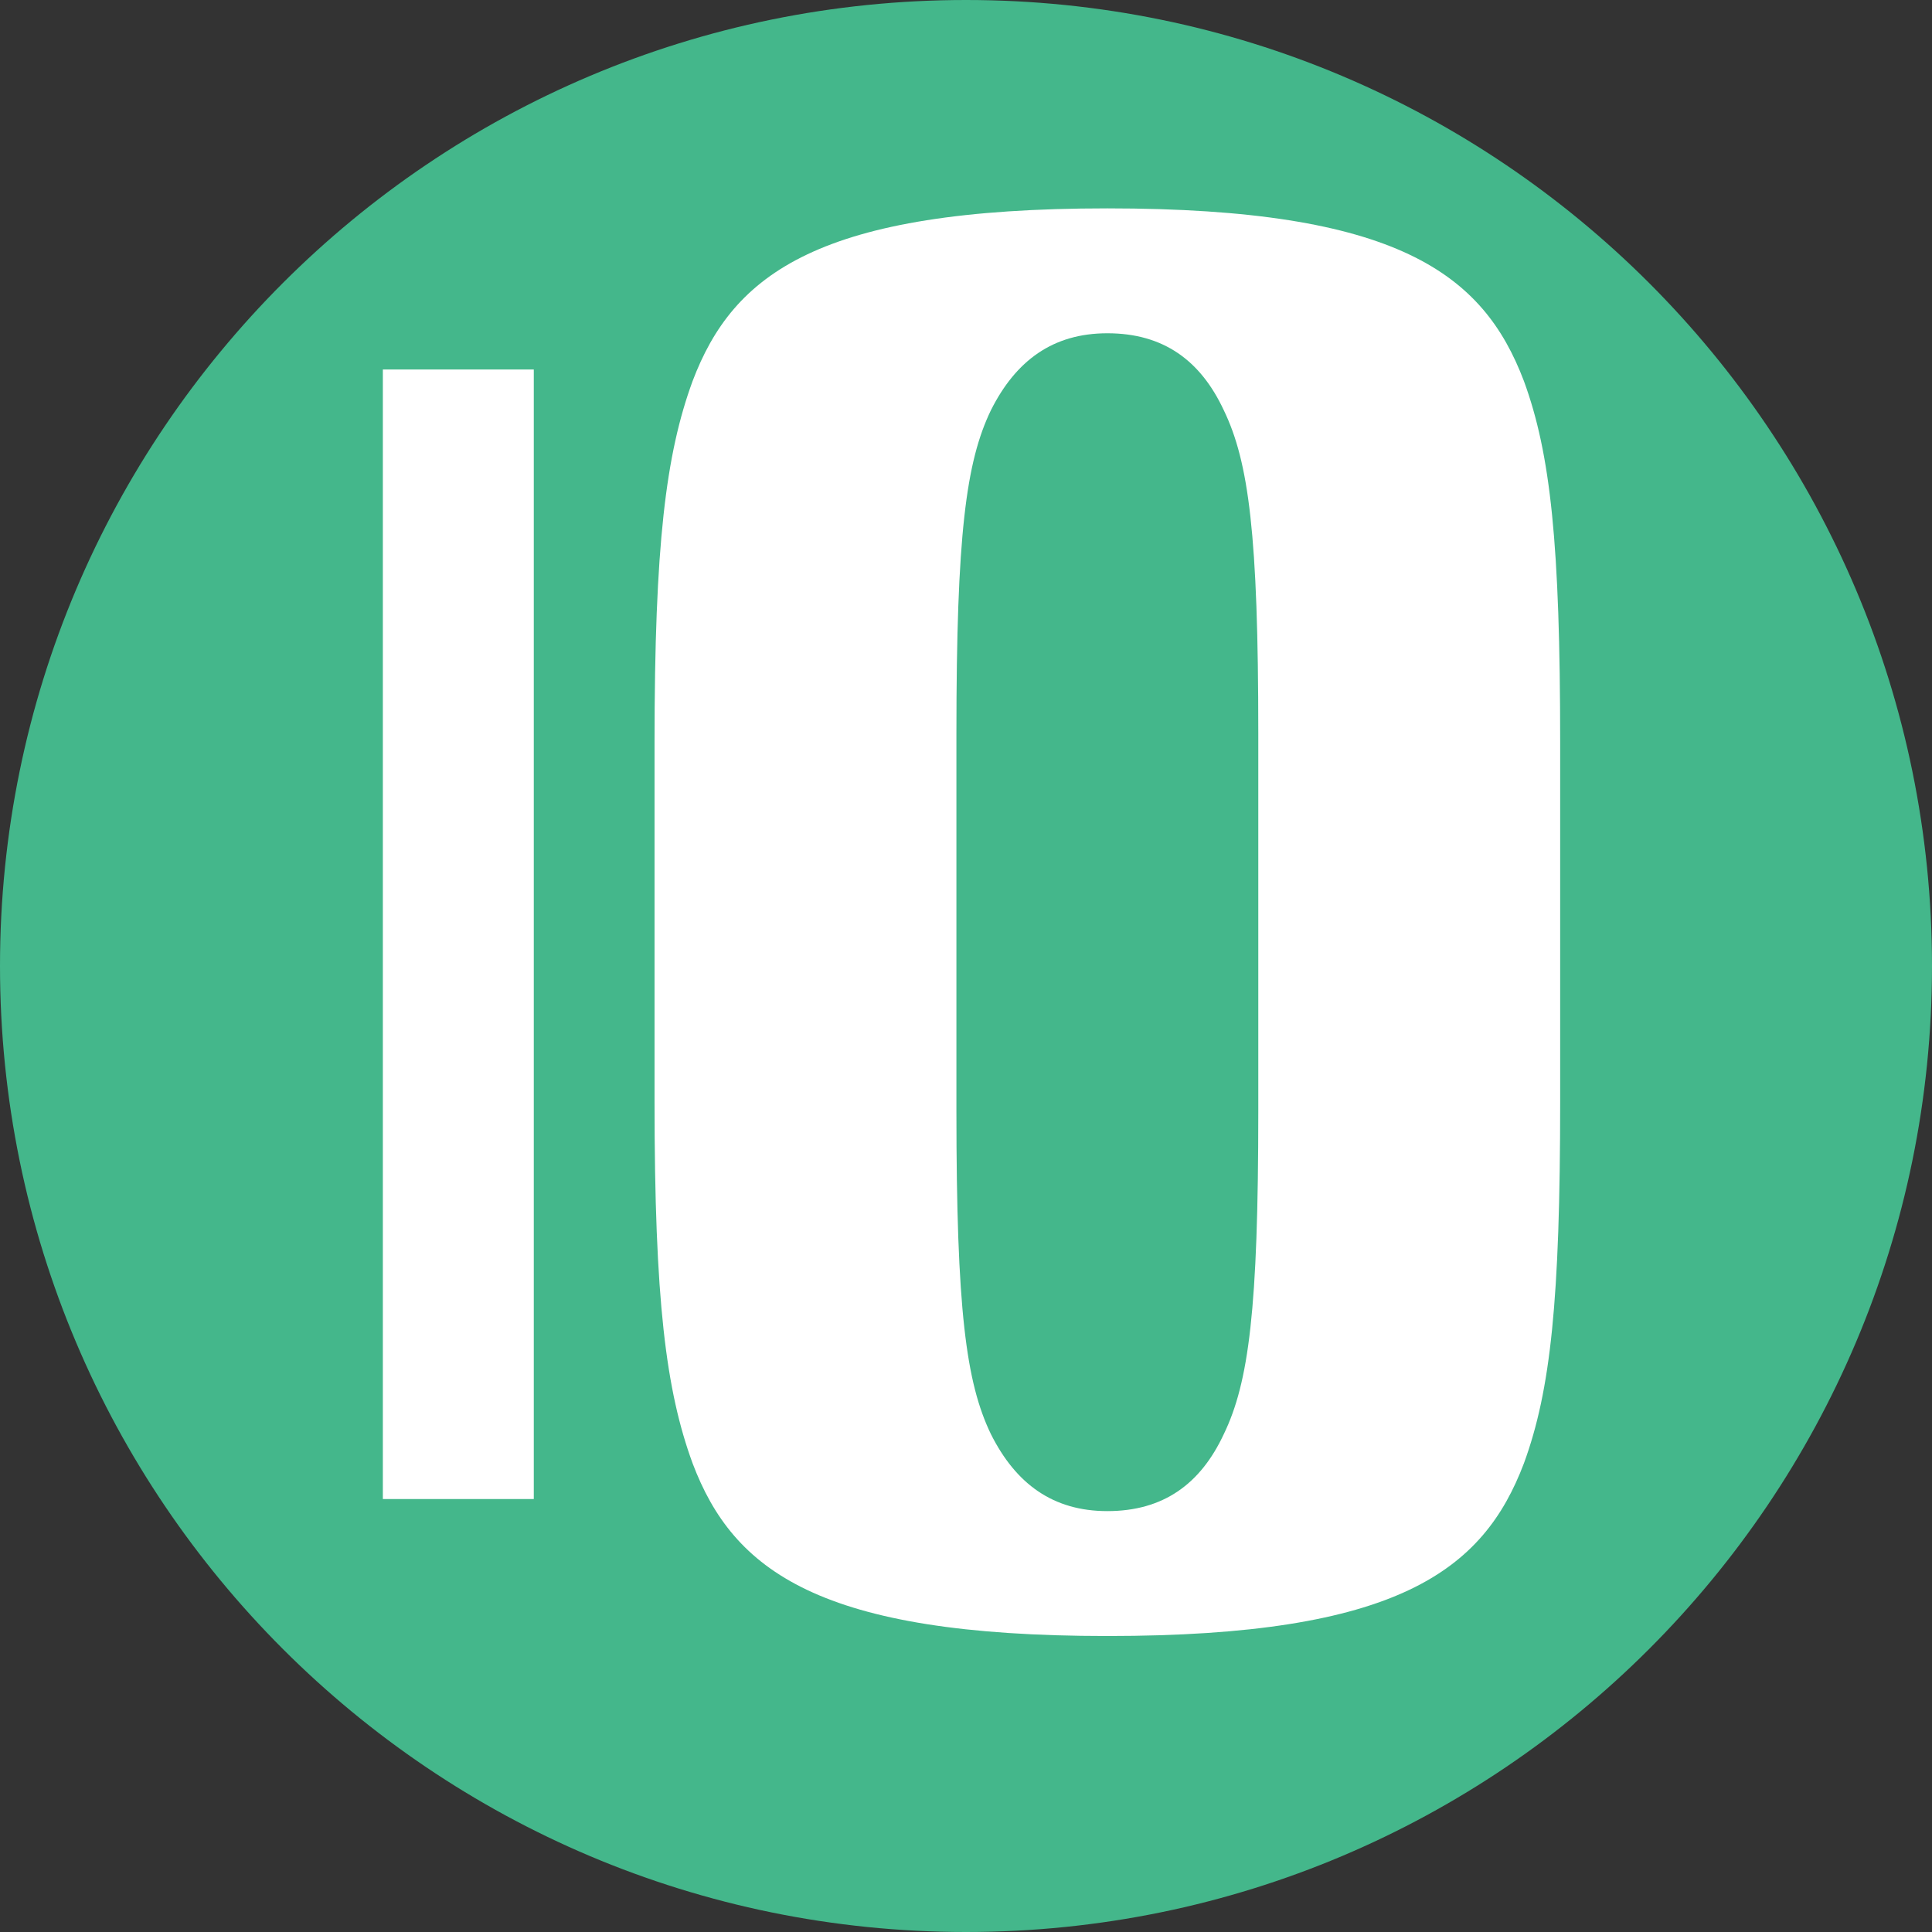 <?xml version="1.0" encoding="UTF-8"?>
<svg width="256px" height="256px" viewBox="0 0 256 256" version="1.1" xmlns="http://www.w3.org/2000/svg">
    <rect x="0" y="0" width="256" height="256" fill="#333333" stroke="none"/>
    <g>
        <path d="M128,0 C198.692,0 256,57.308 256,128 C256,198.692 198.692,256 128,256 C57.308,256 0,198.692 0,128 C0,57.308 57.308,0 128,0" fill="#44B78B"/>
        <g transform="translate(50, 45)" fill="#FFFFFF">
            <path d="M116.73,102.24 L116.73,52.15 C116.73,25.88 115.47,16.21 112.16,9.36 C109.08,2.76 104.16,-0.84 96.73,-0.84 C89.53,-0.84 84.61,2.76 81.3,9.36 C78,16.21 76.73,25.88 76.73,52.15 L76.73,102.24 C76.73,128.51 78,138.18 81.3,145.03 C84.61,151.63 89.53,155.23 96.73,155.23 C104.16,155.23 109.08,151.63 112.16,145.03 C115.47,138.18 116.73,128.51 116.73,102.24 M156.73,100.97 C156.73,127.24 155.47,139.22 151.93,148.89 C146.54,163.13 135.16,171.78 96.73,171.78 C58.54,171.78 47.16,163.13 41.77,148.89 C38.23,139.22 36.73,127.24 36.73,100.97 L36.73,53.42 C36.73,27.15 38.23,15.17 41.77,5.5 C47.16,-8.74 58.54,-17.39 96.73,-17.39 C135.16,-17.39 146.54,-8.74 151.93,5.5 C155.47,15.17 156.73,27.15 156.73,53.42 L156.73,100.97"/>
            <path d="M20.73,153.63 L20.73,3.96 L0.73,3.96 L0.73,153.63 L20.73,153.63"/>
        </g>
    </g>
</svg>
